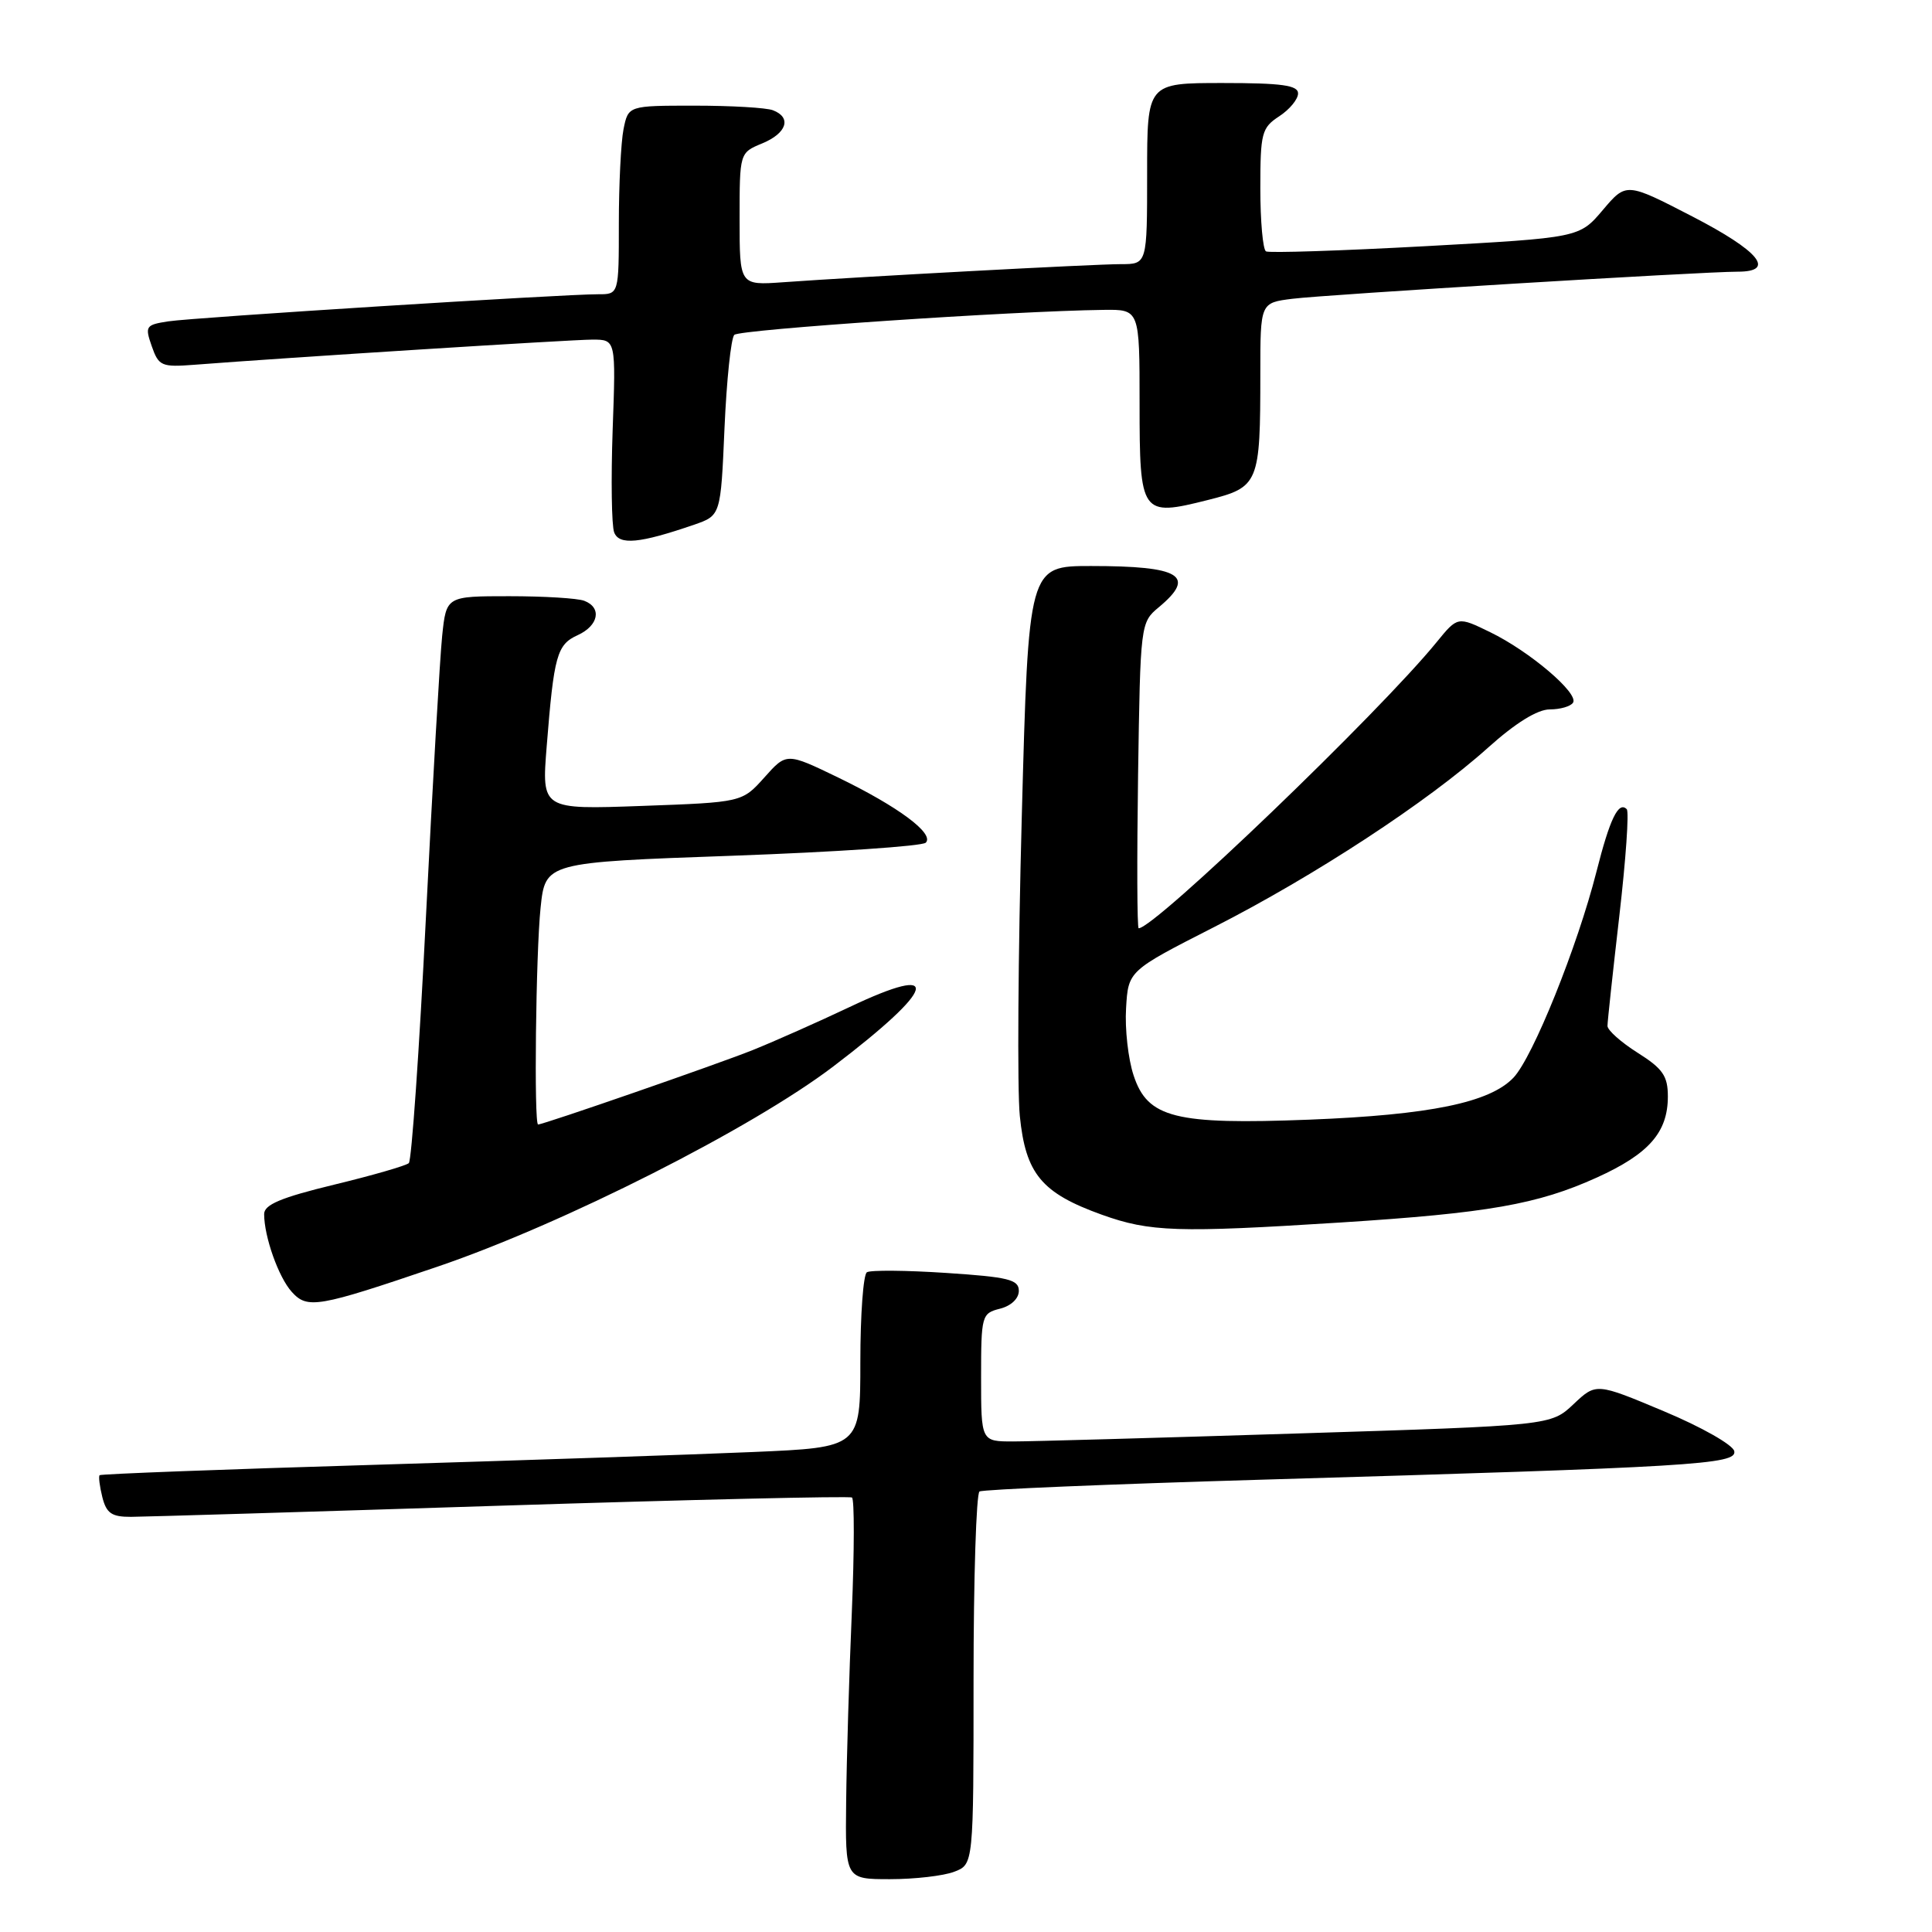 <?xml version="1.0" encoding="UTF-8" standalone="no"?>
<!DOCTYPE svg PUBLIC "-//W3C//DTD SVG 1.1//EN" "http://www.w3.org/Graphics/SVG/1.1/DTD/svg11.dtd" >
<svg xmlns="http://www.w3.org/2000/svg" xmlns:xlink="http://www.w3.org/1999/xlink" version="1.1" viewBox="0 0 256 256">
 <g >
 <path fill="currentColor"
d=" M 126.43 248.02 C 129.00 247.05 129.00 247.05 129.00 222.58 C 129.00 209.13 129.36 197.90 129.79 197.63 C 130.22 197.36 146.99 196.66 167.04 196.07 C 224.44 194.39 230.16 194.05 229.80 192.29 C 229.64 191.46 225.45 189.08 220.50 187.01 C 211.50 183.23 211.50 183.23 208.50 186.06 C 205.50 188.89 205.50 188.89 172.00 189.94 C 153.57 190.52 136.59 191.00 134.25 191.00 C 130.00 191.00 130.00 191.00 130.00 182.52 C 130.00 174.31 130.08 174.02 132.50 173.41 C 133.97 173.04 135.00 172.07 135.00 171.04 C 135.00 169.55 133.61 169.21 125.37 168.67 C 120.08 168.32 115.36 168.28 114.87 168.58 C 114.39 168.87 114.00 174.22 114.00 180.46 C 114.00 191.79 114.00 191.79 99.75 192.40 C 91.91 192.74 69.30 193.50 49.50 194.10 C 29.70 194.69 13.37 195.31 13.20 195.47 C 13.04 195.63 13.20 196.94 13.56 198.38 C 14.10 200.52 14.80 201.00 17.36 200.99 C 19.09 200.98 41.15 200.32 66.39 199.51 C 91.62 198.71 112.55 198.22 112.89 198.43 C 113.22 198.63 113.21 205.49 112.87 213.65 C 112.52 221.82 112.18 233.11 112.12 238.75 C 112.00 249.00 112.00 249.00 117.93 249.00 C 121.20 249.00 125.02 248.56 126.43 248.02 Z  M 58.00 167.83 C 74.62 162.17 99.66 149.50 110.43 141.30 C 124.14 130.87 125.05 127.51 112.57 133.44 C 108.39 135.42 102.62 137.98 99.74 139.14 C 95.04 141.02 72.03 149.00 71.30 149.00 C 70.74 149.00 71.00 126.30 71.63 120.28 C 72.26 114.27 72.26 114.27 97.05 113.39 C 110.68 112.90 122.21 112.12 122.67 111.66 C 123.85 110.47 119.02 106.88 111.05 103.02 C 104.22 99.72 104.22 99.72 101.28 103.02 C 98.33 106.31 98.33 106.31 85.05 106.79 C 71.77 107.27 71.77 107.27 72.44 98.89 C 73.40 86.84 73.79 85.41 76.55 84.16 C 79.33 82.89 79.78 80.51 77.42 79.61 C 76.55 79.27 72.08 79.00 67.49 79.00 C 59.14 79.00 59.14 79.00 58.59 84.25 C 58.29 87.14 57.32 103.90 56.44 121.50 C 55.56 139.10 54.54 153.78 54.17 154.12 C 53.80 154.46 49.34 155.75 44.25 156.98 C 37.24 158.68 35.00 159.62 35.00 160.87 C 35.00 163.86 36.91 169.25 38.66 171.18 C 40.74 173.48 42.07 173.25 58.00 167.83 Z  M 177.59 161.99 C 197.17 160.74 203.73 159.59 211.59 156.03 C 218.49 152.90 221.00 150.04 221.00 145.29 C 221.00 142.57 220.33 141.60 217.00 139.50 C 214.80 138.11 213.00 136.51 213.00 135.94 C 213.00 135.37 213.71 128.81 214.57 121.36 C 215.43 113.90 215.88 107.54 215.55 107.22 C 214.46 106.13 213.32 108.47 211.54 115.50 C 209.01 125.46 203.11 140.10 200.54 142.80 C 197.40 146.10 189.48 147.73 173.50 148.36 C 155.70 149.05 152.06 148.14 150.21 142.50 C 149.49 140.34 149.04 136.33 149.21 133.60 C 149.50 128.64 149.50 128.64 160.86 122.85 C 174.19 116.06 189.20 106.23 197.16 99.08 C 200.81 95.80 203.72 94.00 205.35 94.00 C 206.74 94.00 208.13 93.60 208.44 93.10 C 209.21 91.86 202.67 86.30 197.46 83.77 C 193.15 81.67 193.15 81.67 190.36 85.09 C 182.74 94.45 153.00 123.00 150.88 123.00 C 150.67 123.00 150.64 113.89 150.80 102.75 C 151.10 82.66 151.12 82.48 153.55 80.46 C 158.56 76.29 156.43 75.00 144.56 75.00 C 136.28 75.00 136.28 75.00 135.39 108.25 C 134.90 126.54 134.78 144.36 135.13 147.86 C 135.90 155.54 138.00 158.08 146.01 160.96 C 152.38 163.24 156.00 163.36 177.59 161.99 Z  M 91.96 69.53 C 95.50 68.31 95.50 68.31 96.00 56.73 C 96.28 50.37 96.86 44.81 97.30 44.37 C 98.01 43.66 134.22 41.21 146.25 41.06 C 151.00 41.00 151.00 41.00 151.00 53.45 C 151.00 68.21 151.20 68.48 160.02 66.26 C 166.82 64.55 167.00 64.12 167.00 49.44 C 167.00 40.12 167.00 40.12 171.25 39.59 C 175.70 39.03 225.48 36.00 230.25 36.00 C 235.37 36.00 233.12 33.27 224.24 28.68 C 215.49 24.16 215.49 24.16 212.38 27.83 C 209.27 31.50 209.27 31.50 188.89 32.62 C 177.67 33.23 168.16 33.54 167.75 33.31 C 167.34 33.07 167.00 29.32 167.00 24.96 C 167.00 17.62 167.18 16.93 169.50 15.41 C 170.88 14.51 172.00 13.15 172.00 12.38 C 172.00 11.30 169.85 11.00 162.00 11.00 C 152.00 11.00 152.00 11.00 152.00 23.00 C 152.00 35.00 152.00 35.00 148.53 35.00 C 144.97 35.00 114.01 36.66 103.75 37.40 C 98.00 37.81 98.00 37.81 98.00 29.03 C 98.00 20.24 98.00 20.24 101.00 19.00 C 104.26 17.65 104.93 15.57 102.42 14.61 C 101.55 14.27 96.88 14.00 92.04 14.00 C 83.25 14.00 83.25 14.00 82.62 17.12 C 82.28 18.84 82.00 24.47 82.00 29.62 C 82.00 39.00 82.00 39.00 79.25 38.99 C 74.64 38.98 25.72 42.06 22.31 42.58 C 19.30 43.04 19.18 43.22 20.11 45.88 C 21.03 48.51 21.40 48.67 25.80 48.33 C 38.03 47.38 75.73 45.00 78.50 45.00 C 81.61 45.00 81.61 45.00 81.18 56.96 C 80.95 63.54 81.04 69.65 81.38 70.54 C 82.04 72.27 84.76 72.01 91.96 69.53 Z "/>
</g>
</svg>